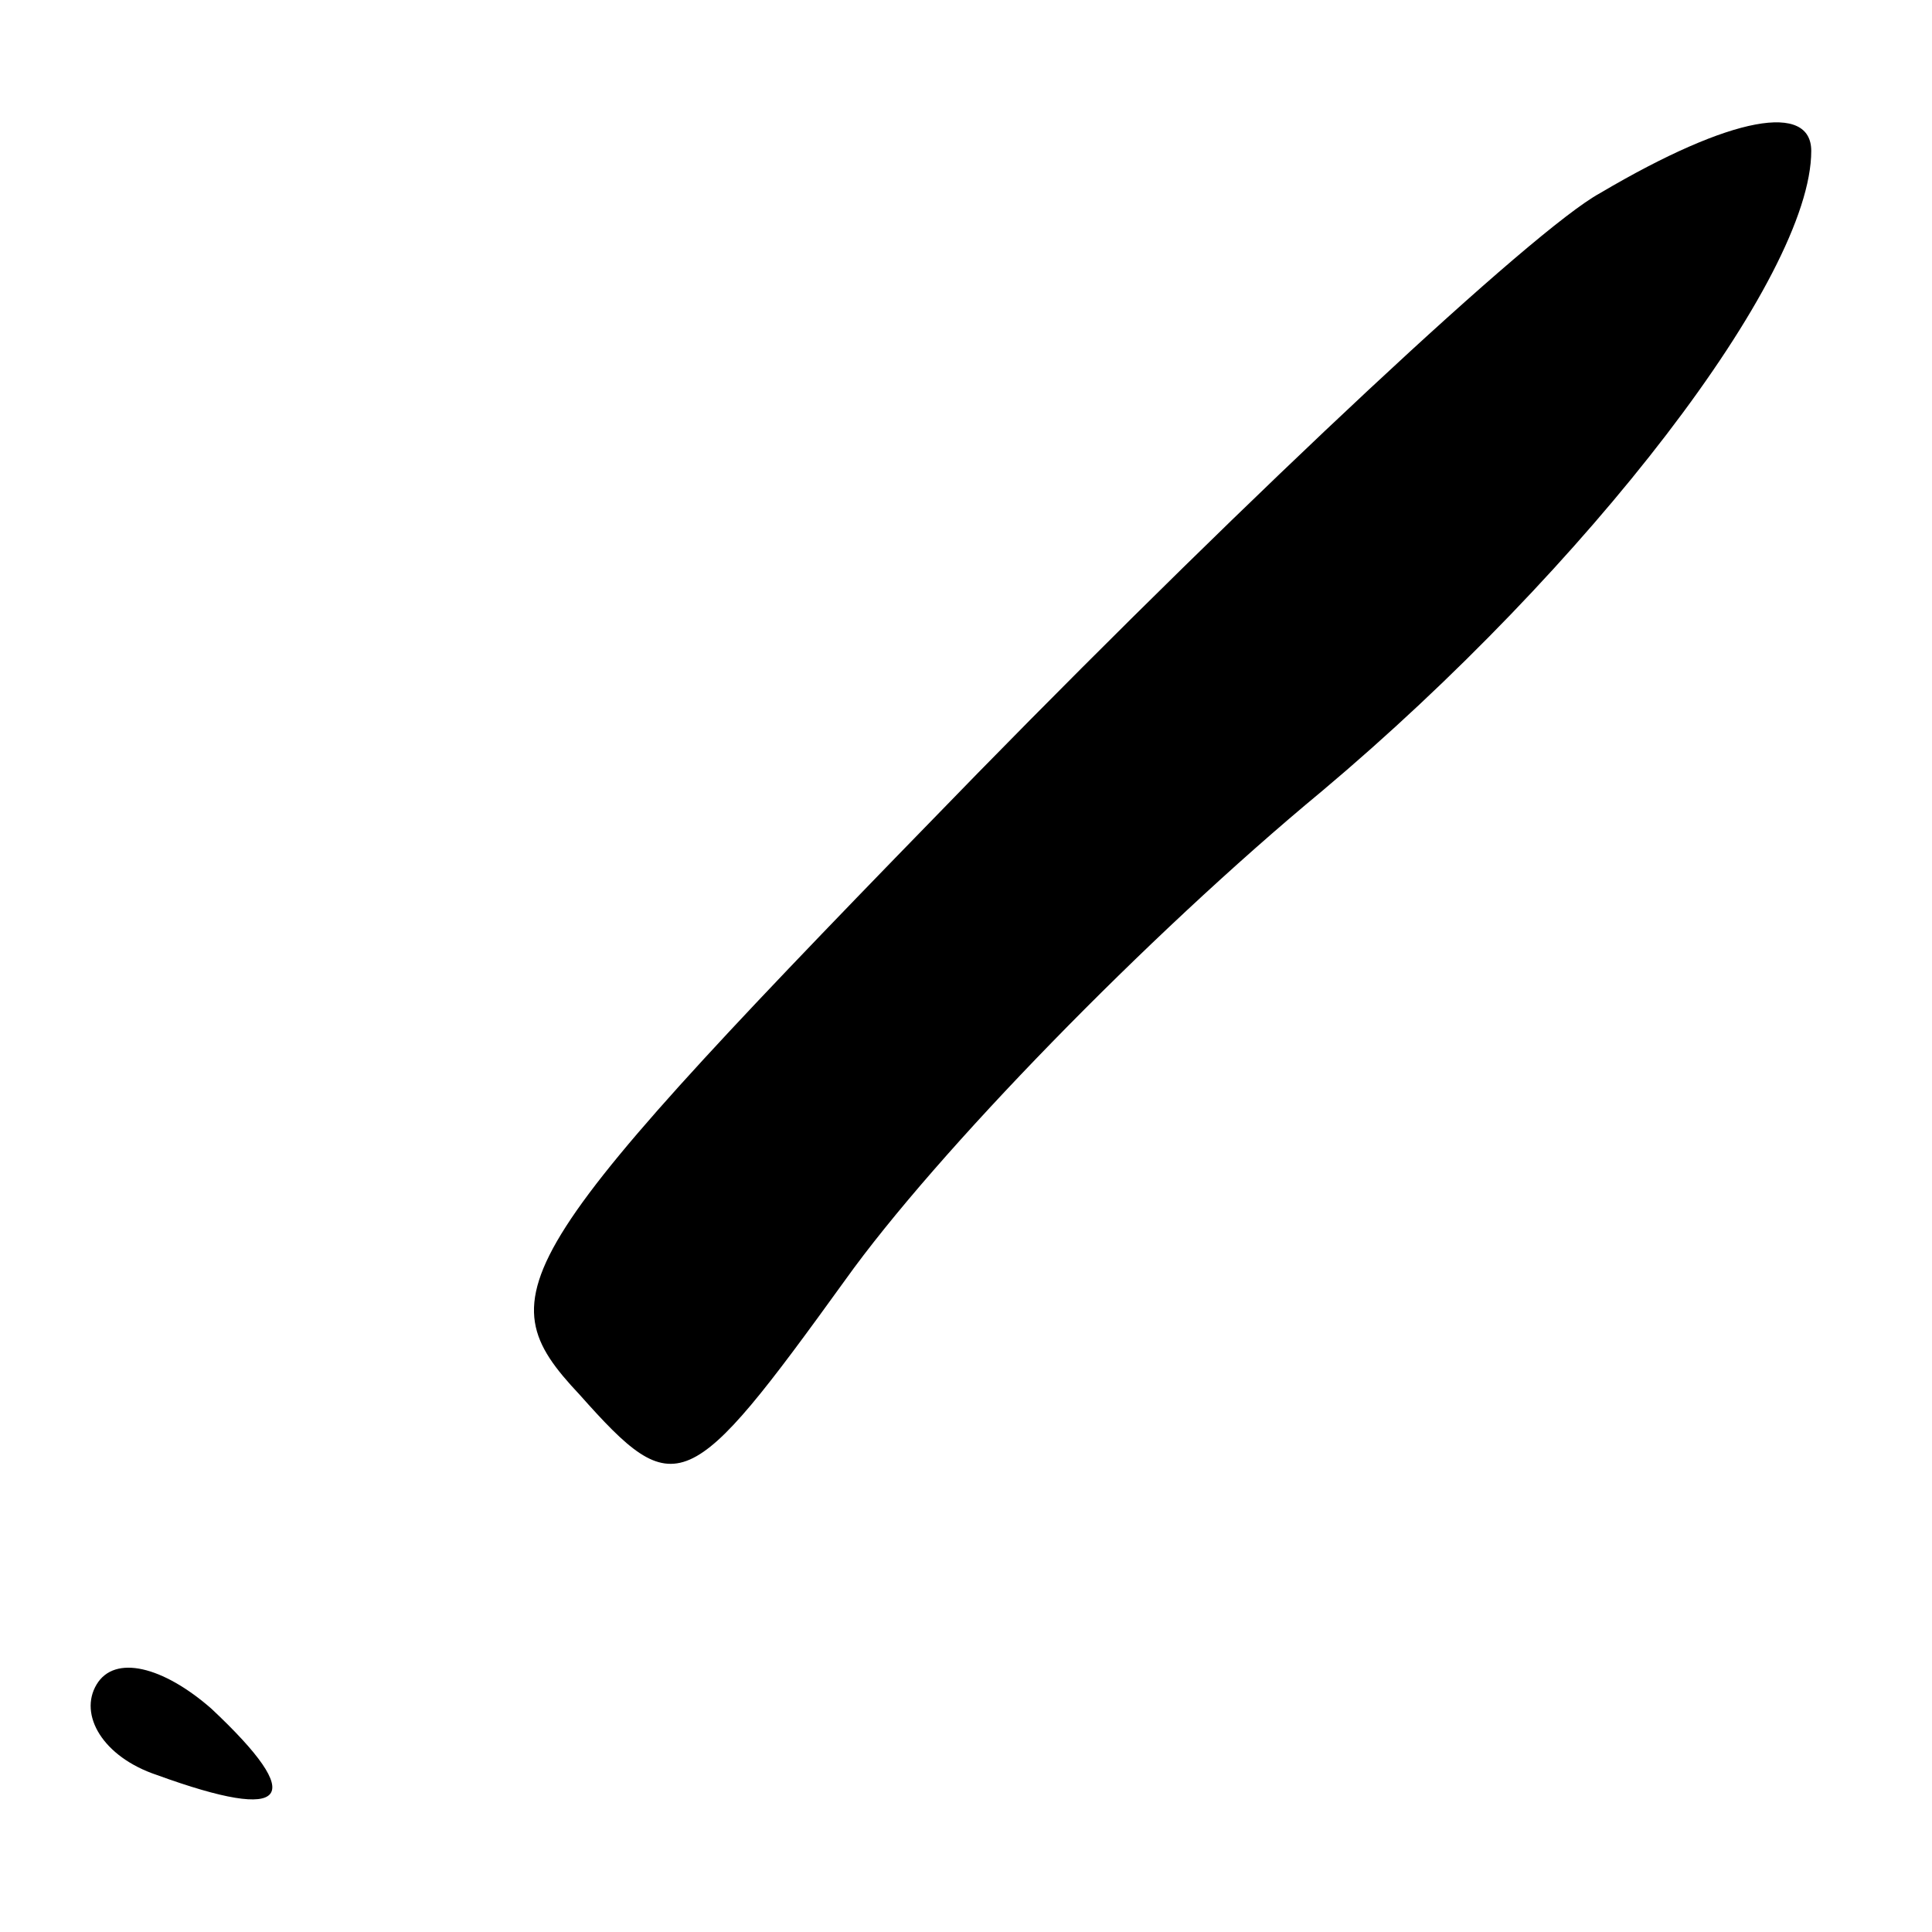 <?xml version="1.0" standalone="no"?>
<!DOCTYPE svg PUBLIC "-//W3C//DTD SVG 20010904//EN"
 "http://www.w3.org/TR/2001/REC-SVG-20010904/DTD/svg10.dtd">
<svg version="1.0" xmlns="http://www.w3.org/2000/svg"
 width="32pt" height="32pt" viewBox="0 0 32 32"
 preserveAspectRatio="xMidYMid meet">
<g transform="translate(0,32) scale(0.1,-0.1)"
fill="#000000" stroke="none">
<path fill="#000000" stroke="none" d="M265 288 c-11 -6 -57 -49 -103 -96 -78
-80 -82 -86 -66 -103 16 -18 18 -17 44 19 15 21 50 57 79 81 44 37 81 85 81
106 0 8 -13 6 -35 -7z"/>
<path fill="#000000" stroke="none" d="M16 41 c-3 -5 1 -12 10 -15 22 -8 25
-4 9 11 -8 7 -16 9 -19 4z"/>
</g>
</svg>

